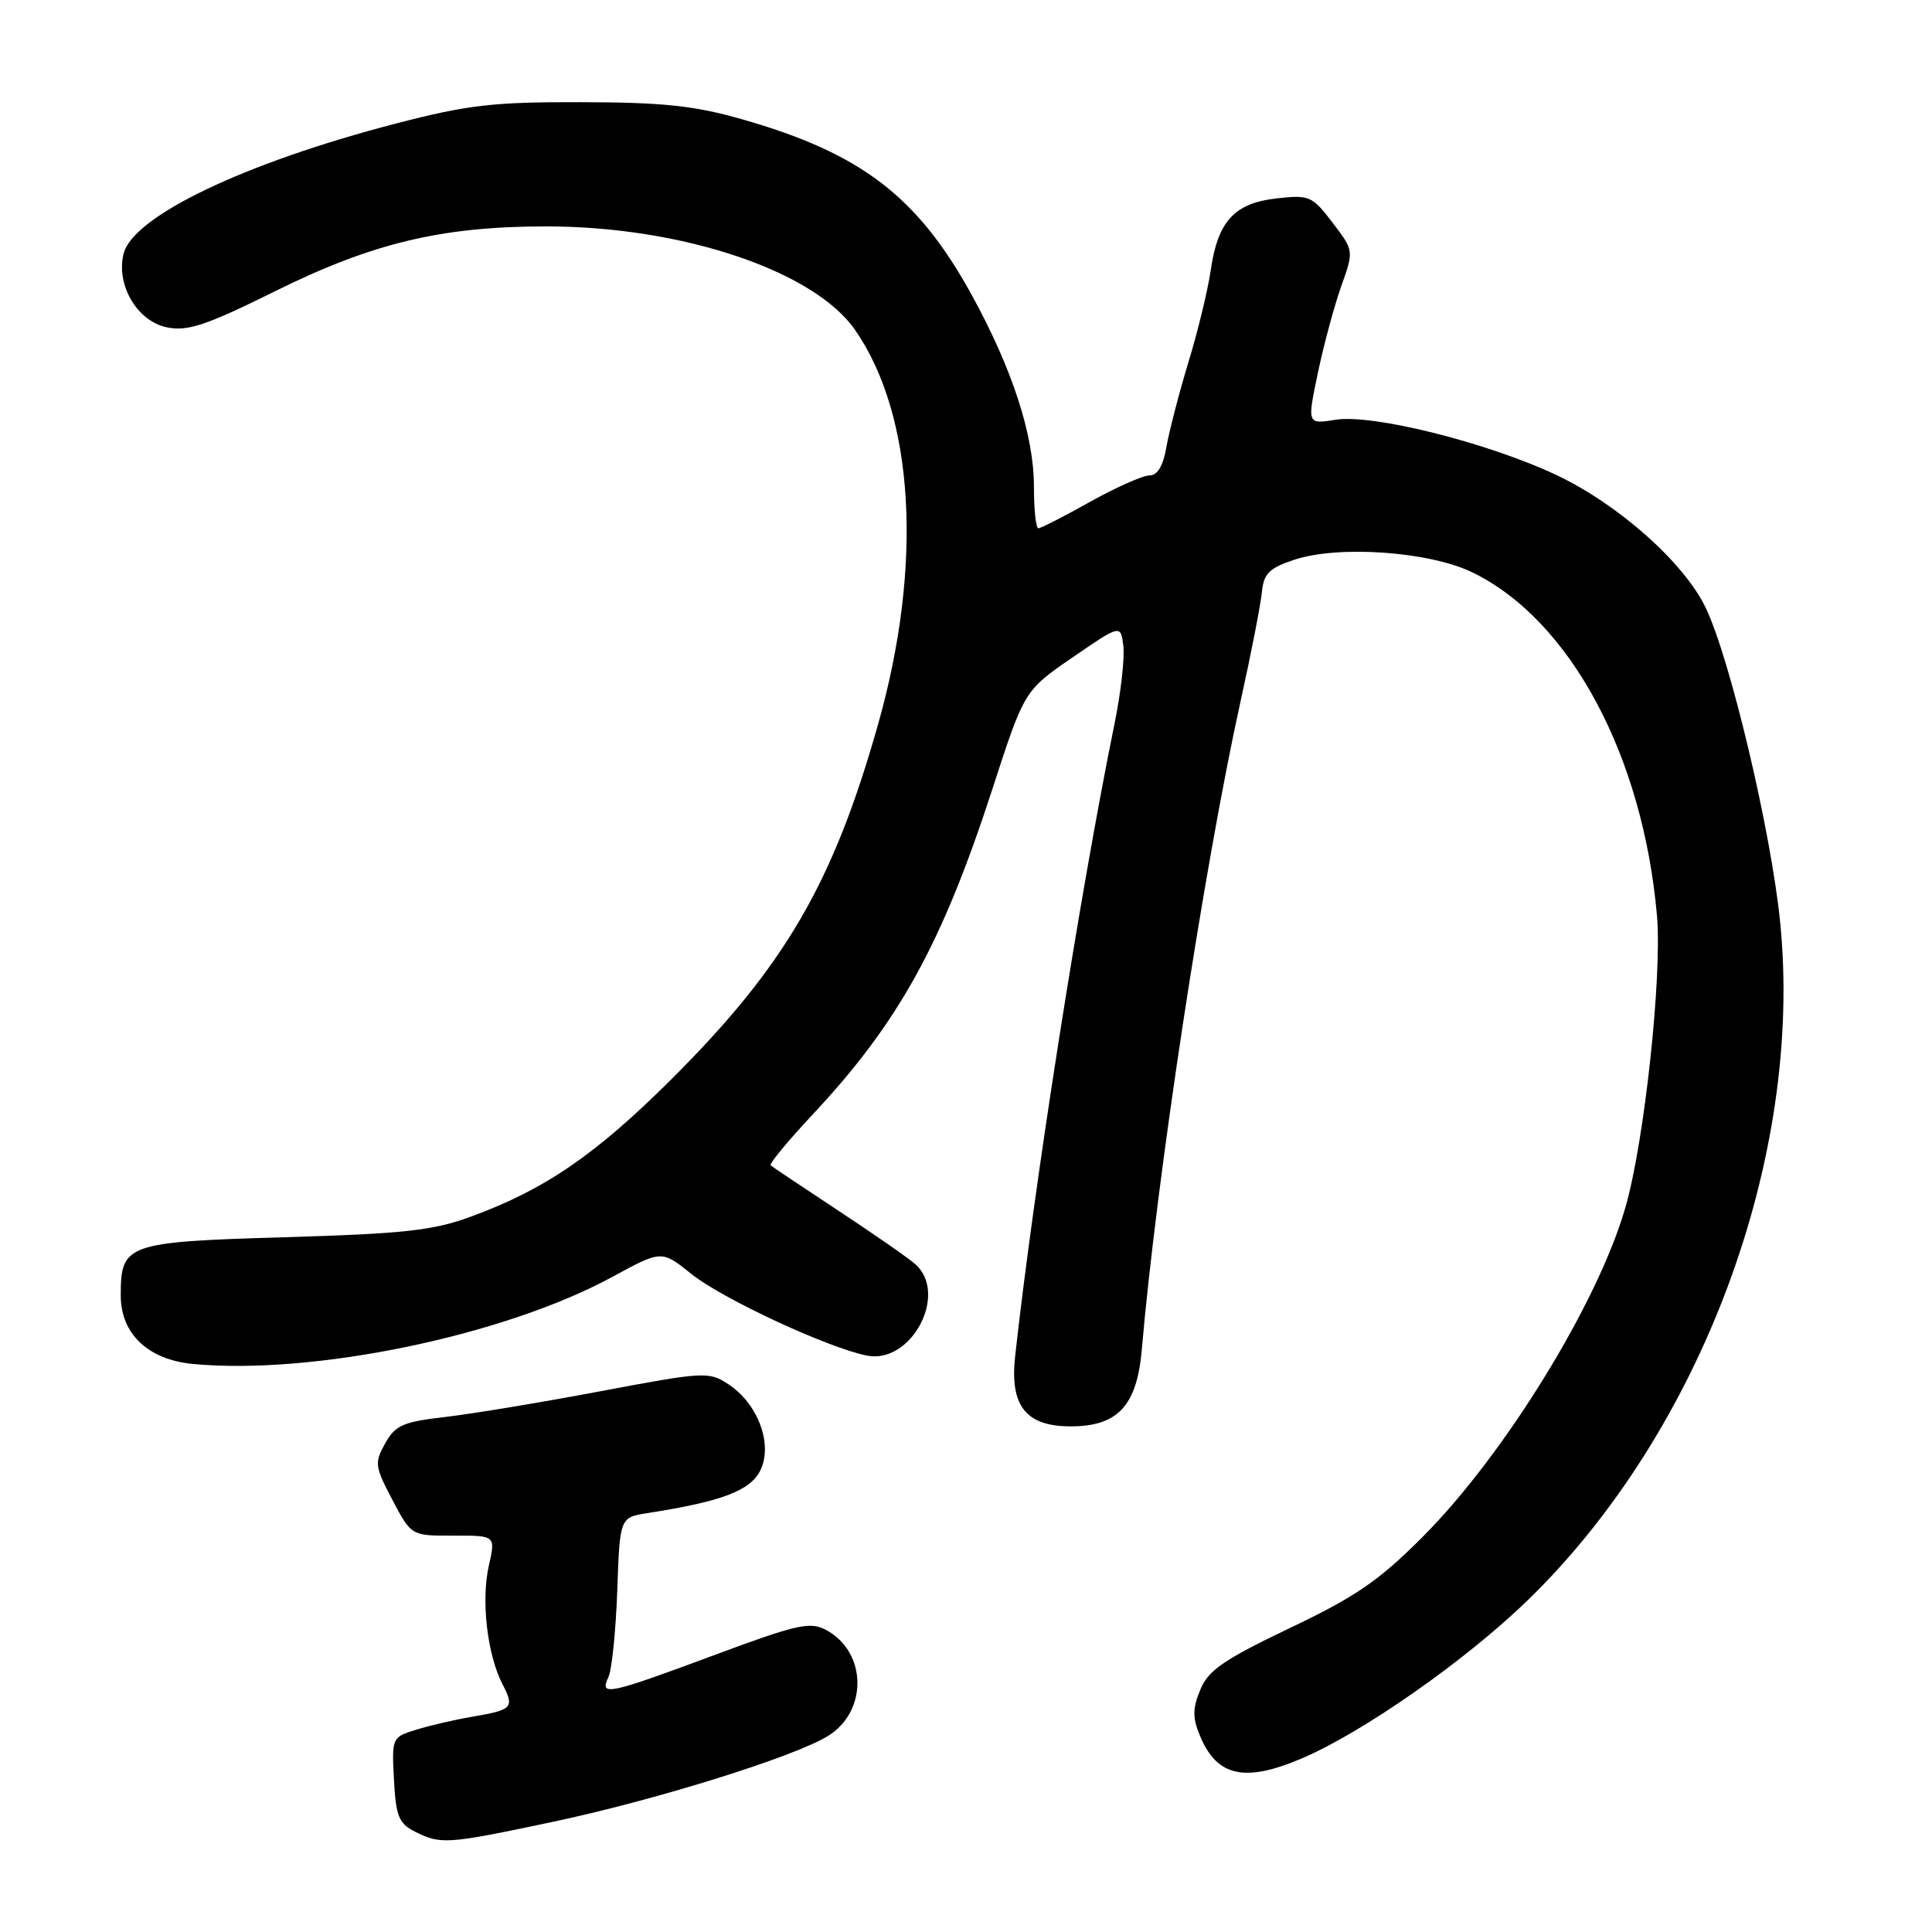<?xml version="1.0" encoding="UTF-8" standalone="no"?>
<!DOCTYPE svg PUBLIC "-//W3C//DTD SVG 1.1//EN" "http://www.w3.org/Graphics/SVG/1.1/DTD/svg11.dtd" >
<svg xmlns="http://www.w3.org/2000/svg" xmlns:xlink="http://www.w3.org/1999/xlink" version="1.1" viewBox="0 0 256 256">
 <g >
 <path fill="currentColor"
d=" M 73.08 241.44 C 86.73 238.56 105.07 232.85 109.67 230.05 C 115.02 226.80 114.90 218.89 109.46 215.98 C 107.33 214.84 105.64 215.22 94.54 219.35 C 80.54 224.55 79.41 224.79 80.61 222.25 C 81.07 221.29 81.60 216.13 81.79 210.78 C 82.13 201.07 82.13 201.07 85.82 200.49 C 95.68 198.95 99.47 197.51 100.77 194.79 C 102.43 191.33 100.42 185.98 96.50 183.41 C 93.93 181.72 93.29 181.76 79.66 184.33 C 71.87 185.80 62.59 187.34 59.04 187.75 C 53.40 188.40 52.38 188.85 51.04 191.25 C 49.60 193.83 49.66 194.31 52.00 198.75 C 54.50 203.50 54.50 203.50 60.09 203.48 C 65.68 203.46 65.68 203.46 64.77 207.48 C 63.73 212.10 64.56 219.24 66.59 223.18 C 68.20 226.29 67.93 226.57 62.49 227.49 C 60.30 227.86 57.02 228.62 55.20 229.18 C 51.93 230.18 51.91 230.23 52.20 235.82 C 52.46 240.67 52.84 241.62 55.00 242.71 C 58.40 244.42 59.23 244.37 73.08 241.44 Z  M 172.54 232.98 C 180.65 229.51 194.18 220.03 202.36 212.11 C 225.42 189.77 239.00 153.35 235.88 122.20 C 234.68 110.16 229.23 87.17 225.99 80.48 C 223.10 74.51 214.44 66.83 206.25 62.95 C 197.18 58.67 181.89 54.83 176.99 55.62 C 173.20 56.22 173.20 56.22 174.62 49.44 C 175.40 45.70 176.80 40.52 177.72 37.93 C 179.40 33.21 179.40 33.21 176.56 29.49 C 173.86 25.96 173.50 25.80 169.15 26.29 C 163.56 26.92 161.37 29.31 160.43 35.79 C 160.06 38.38 158.73 43.88 157.47 48.00 C 156.22 52.12 154.91 57.19 154.55 59.25 C 154.12 61.76 153.38 63.00 152.30 63.00 C 151.42 63.00 147.88 64.58 144.43 66.50 C 140.99 68.43 137.91 70.00 137.59 70.00 C 137.26 70.00 137.00 67.51 137.00 64.47 C 137.00 57.67 134.14 48.87 128.73 39.03 C 121.56 26.01 114.09 20.30 98.31 15.80 C 92.01 14.00 87.88 13.56 77.00 13.54 C 65.32 13.51 62.02 13.89 52.50 16.36 C 32.47 21.55 17.63 28.64 16.38 33.61 C 15.34 37.76 18.19 42.59 22.14 43.38 C 24.89 43.93 27.32 43.11 36.47 38.58 C 49.36 32.19 58.54 30.00 72.39 30.00 C 90.35 30.00 107.88 35.88 113.31 43.73 C 121.17 55.08 122.32 74.85 116.36 95.94 C 110.40 117.03 104.00 128.02 88.97 143.00 C 78.93 153.00 72.22 157.61 62.43 161.20 C 57.40 163.05 53.63 163.47 37.67 163.94 C 16.72 164.56 16.00 164.82 16.00 171.64 C 16.00 176.74 19.60 180.16 25.56 180.73 C 41.47 182.24 66.74 177.00 81.09 169.22 C 87.67 165.64 87.67 165.64 91.59 168.79 C 95.68 172.08 109.65 178.58 114.86 179.62 C 120.78 180.81 125.73 171.38 121.25 167.48 C 120.29 166.64 115.67 163.44 111.00 160.36 C 106.33 157.28 102.32 154.60 102.11 154.41 C 101.90 154.21 104.44 151.14 107.77 147.58 C 119.07 135.50 124.83 125.07 131.47 104.63 C 135.73 91.50 135.73 91.50 142.12 87.11 C 148.50 82.73 148.50 82.73 148.85 85.61 C 149.04 87.20 148.51 91.88 147.66 96.00 C 143.10 118.34 136.97 157.37 134.51 179.72 C 133.79 186.29 135.94 189.00 141.87 189.00 C 148.13 189.00 150.66 186.26 151.30 178.77 C 153.24 156.23 159.52 114.96 164.38 92.93 C 165.77 86.64 167.04 80.15 167.20 78.50 C 167.45 75.99 168.15 75.28 171.50 74.17 C 177.39 72.22 189.40 73.07 195.11 75.85 C 208.05 82.14 217.71 100.12 219.56 121.37 C 220.25 129.37 217.89 151.24 215.39 159.94 C 211.76 172.61 199.41 192.69 188.56 203.59 C 182.71 209.46 179.69 211.54 170.92 215.72 C 162.16 219.91 160.11 221.31 159.05 223.89 C 158.01 226.39 158.00 227.59 159.01 230.02 C 161.25 235.42 164.95 236.23 172.54 232.98 Z "/>
</g>
</svg>